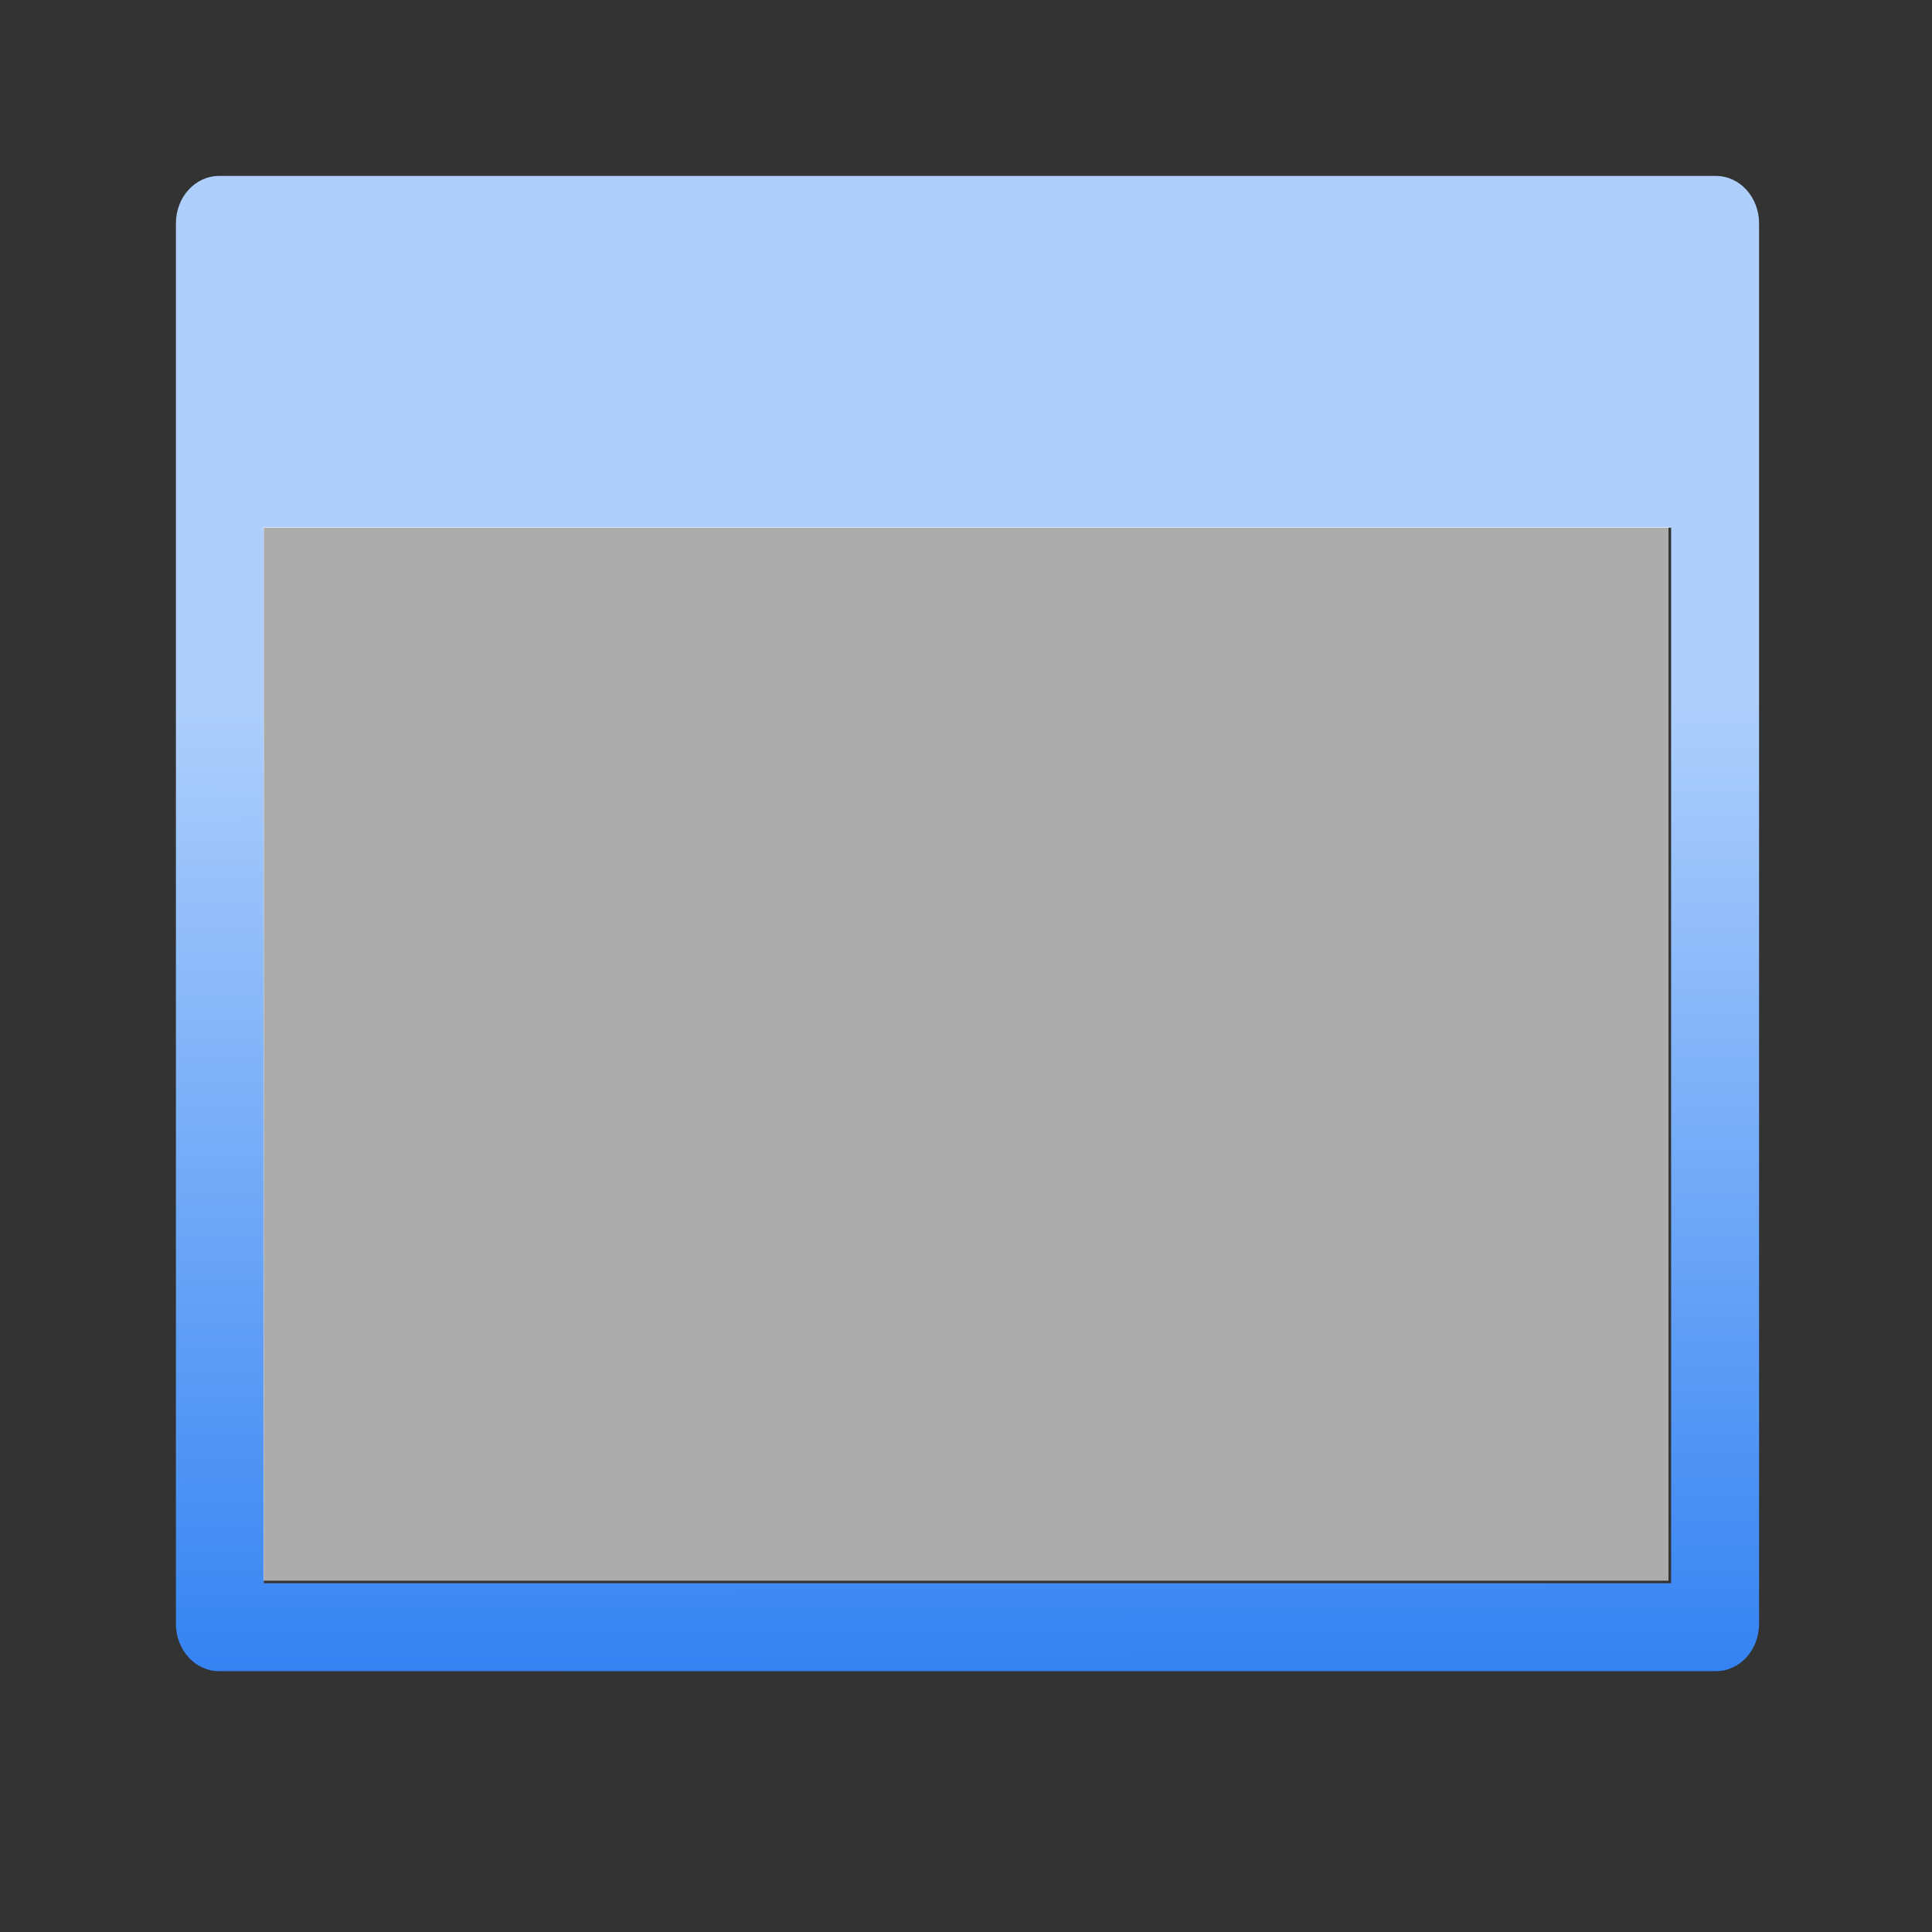 <svg height="128" viewBox="0 0 33.867 33.867" width="128" xmlns="http://www.w3.org/2000/svg" xmlns:xlink="http://www.w3.org/1999/xlink"><rect x="0" y="0" width="33.867" height="33.867" fill="#333333" stroke="none"/><linearGradient id="a" gradientUnits="userSpaceOnUse" x1="64.164" x2="63.999" y1="133.318" y2="46.547"><stop offset="0" stop-color="#0968ef"/><stop offset="1" stop-color="#aecffc"/></linearGradient><g transform="translate(0 -263.133)"><path d="m14.494 11.639c-1.583 0-2.857 1.399-2.857 3.139v92.629c0 1.739 1.275 3.139 2.857 3.139h99.01c1.583 0 2.857-1.399 2.857-3.139v-92.629c0-1.739-1.275-3.139-2.857-3.139zm2.96 23.272h93.088l.001 69.818h-93.088z" fill="url(#a)" transform="matrix(.265 0 0 .265 0 263.133)"/><path d="m4.618 272.37h24.63v18.472h-24.63z" fill="#f4f4f4" opacity=".628"/></g></svg>
